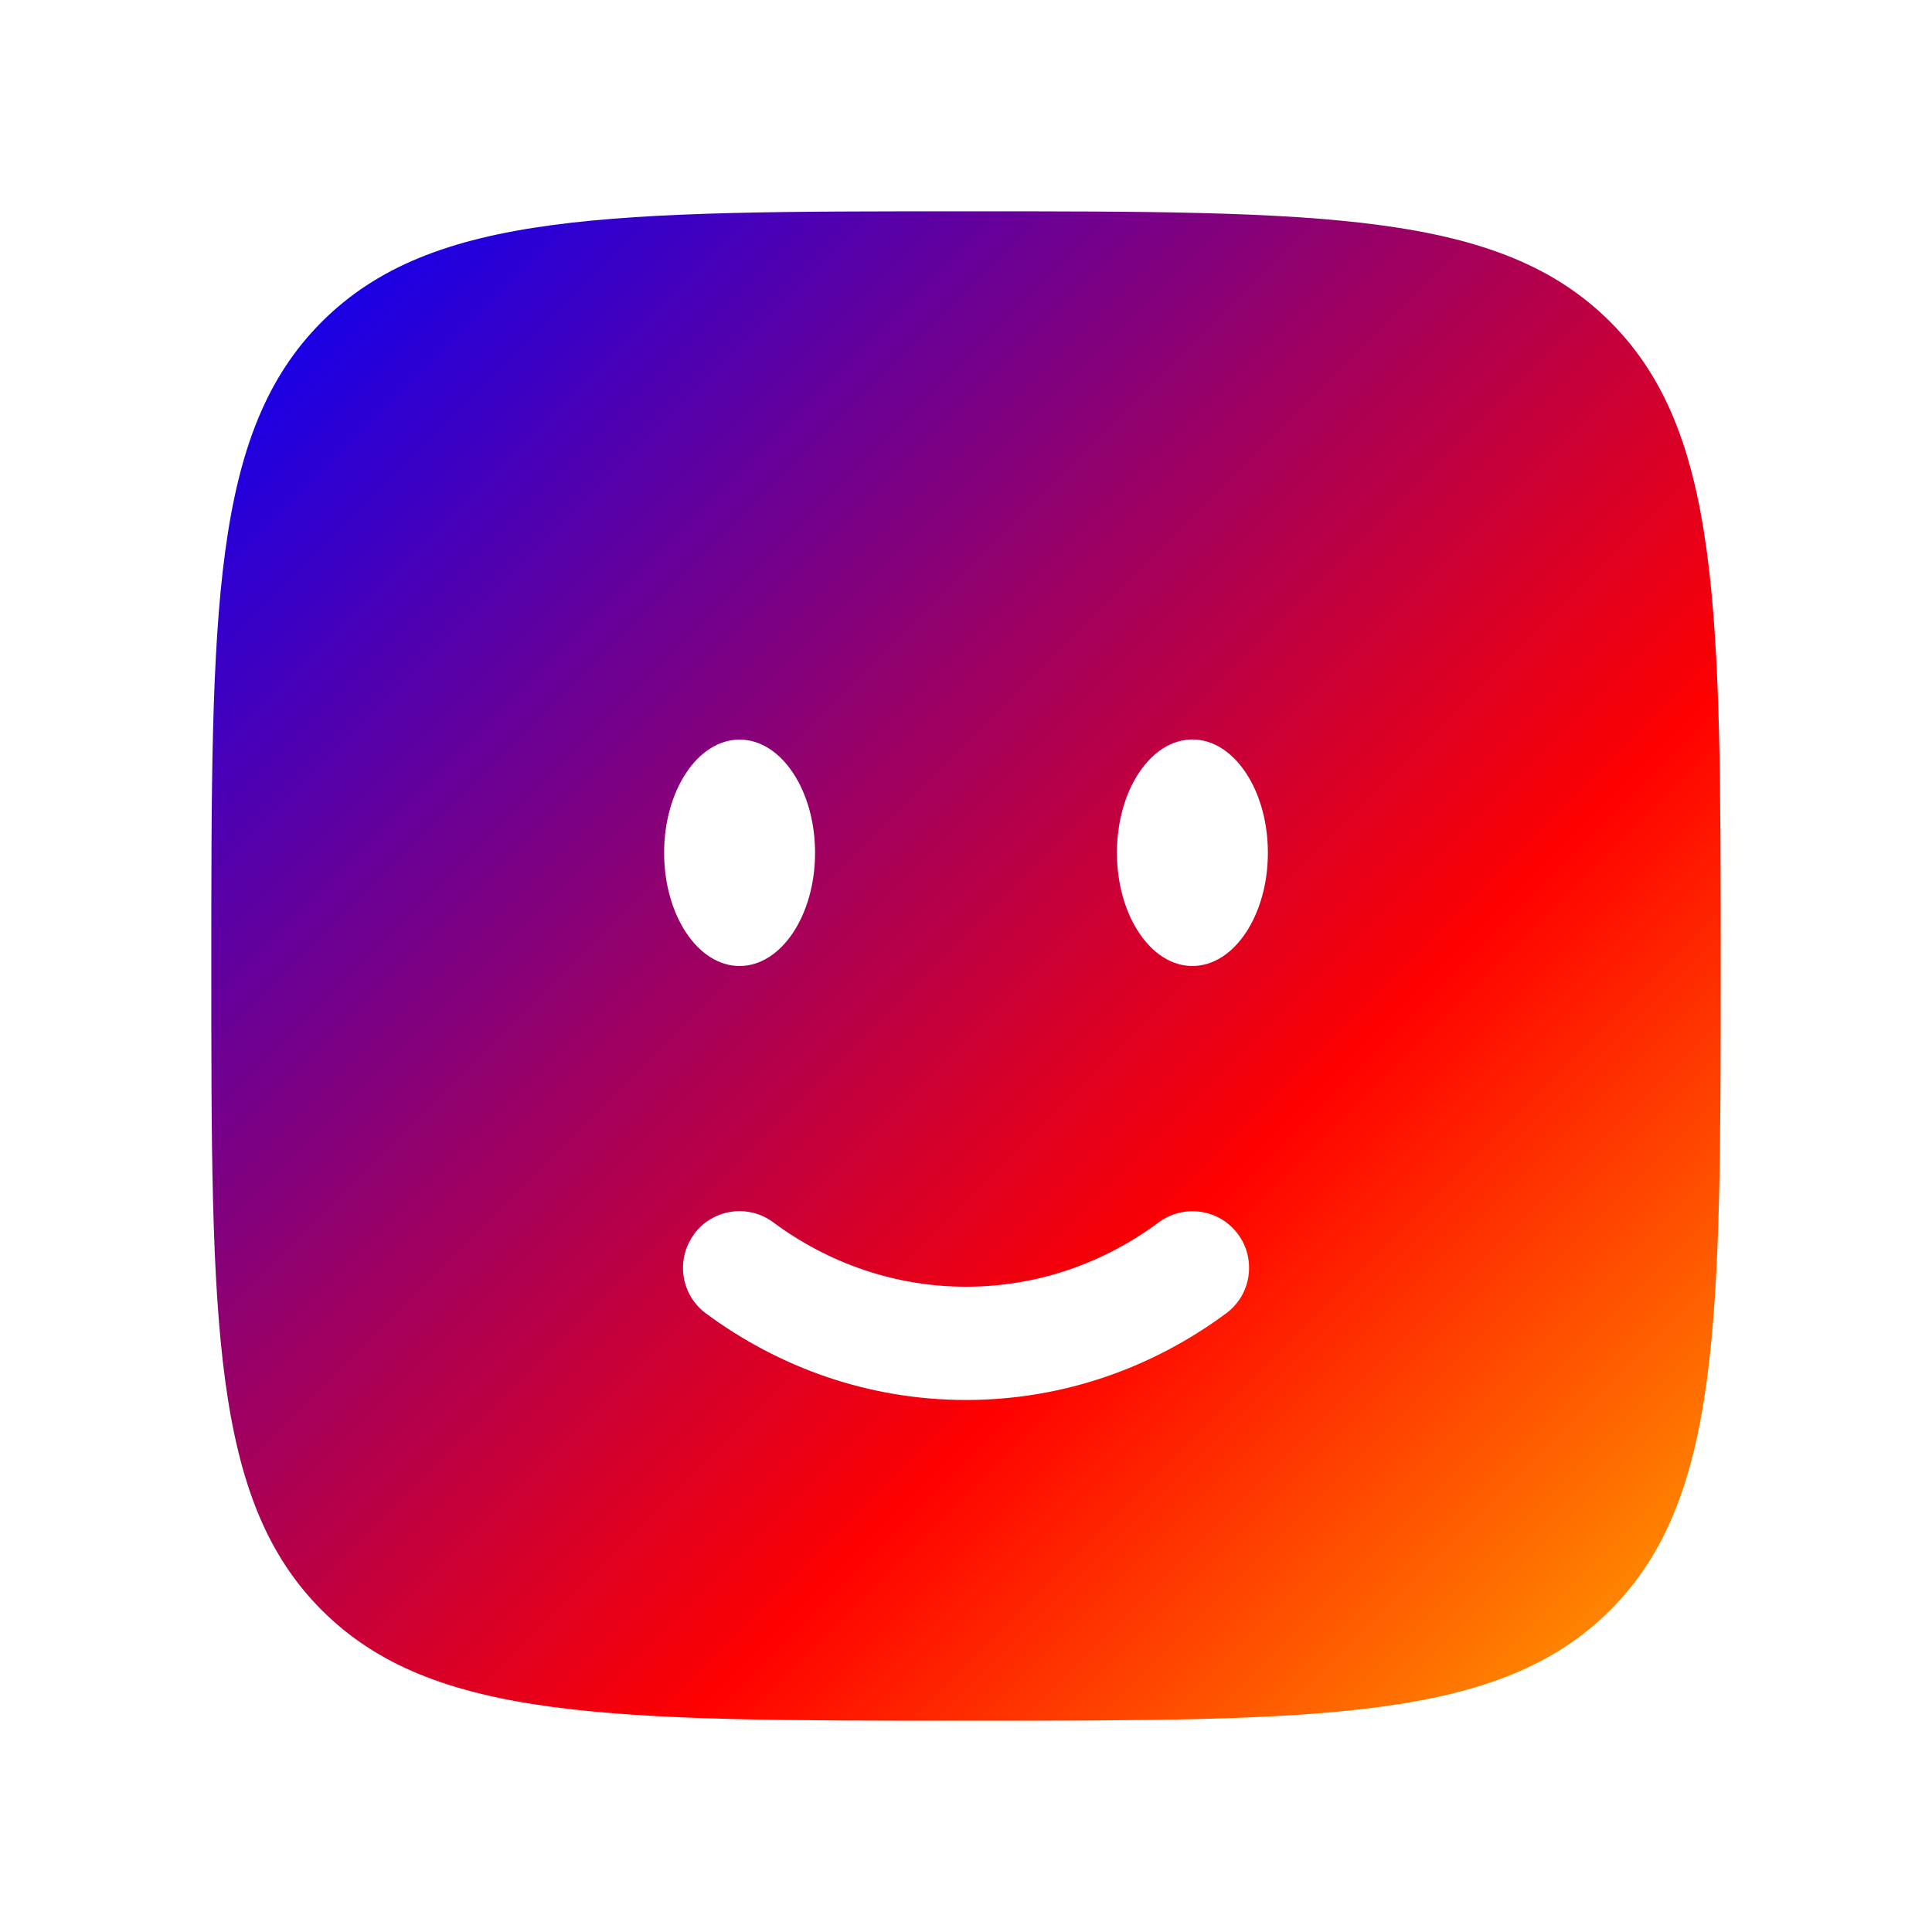<svg viewBox="-0.5 -0.5 16 16" fill="none" xmlns="http://www.w3.org/2000/svg" id="Smile-Square--Streamline-Solar" height="60" width="60">
  <desc>Smile Square Streamline Icon: https://streamlinehq.com</desc>
  <defs>
    <!-- Gradient definition -->
    <linearGradient id="gradient-smile-square" x1="0%" y1="0%" x2="100%" y2="100%">
      <stop offset="0%" stop-color="#0000FF" /> <!-- Blue -->
      <stop offset="33%" stop-color="#800080" /> <!-- Purple -->
      <stop offset="66%" stop-color="#FF0000" /> <!-- Red -->
      <stop offset="100%" stop-color="#FFA500" /> <!-- Orange -->
    </linearGradient>
  </defs>
  <path 
    fill-rule="evenodd" 
    clip-rule="evenodd" 
    d="M2.165 2.165C1.25 3.081 1.25 4.554 1.25 7.5c0 2.946 0 4.419 0.915 5.335C3.081 13.75 4.554 13.75 7.5 13.75c2.946 0 4.419 0 5.335 -0.915C13.75 11.919 13.75 10.446 13.75 7.5c0 -2.946 0 -4.419 -0.915 -5.335C11.919 1.25 10.446 1.25 7.5 1.25 4.554 1.25 3.081 1.25 2.165 2.165ZM9.375 7.5c0.345 0 0.625 -0.42 0.625 -0.938 0 -0.518 -0.28 -0.938 -0.625 -0.938s-0.625 0.42 -0.625 0.938c0 0.518 0.28 0.938 0.625 0.938Zm-3.125 -0.938c0 0.518 -0.28 0.938 -0.625 0.938s-0.625 -0.42 -0.625 -0.938C5 6.045 5.28 5.625 5.625 5.625s0.625 0.42 0.625 0.938Zm-1.002 3.158c0.154 -0.208 0.448 -0.252 0.656 -0.097 0.455 0.337 1.005 0.533 1.596 0.533 0.591 0 1.141 -0.195 1.596 -0.533 0.208 -0.154 0.502 -0.111 0.656 0.097 0.154 0.208 0.111 0.502 -0.097 0.656C9.046 10.827 8.303 11.094 7.5 11.094c-0.803 0 -1.546 -0.267 -2.154 -0.717 -0.208 -0.154 -0.252 -0.448 -0.097 -0.656Z" 
    fill="url(#gradient-smile-square)" 
    stroke-width="1">
  </path>
</svg>
